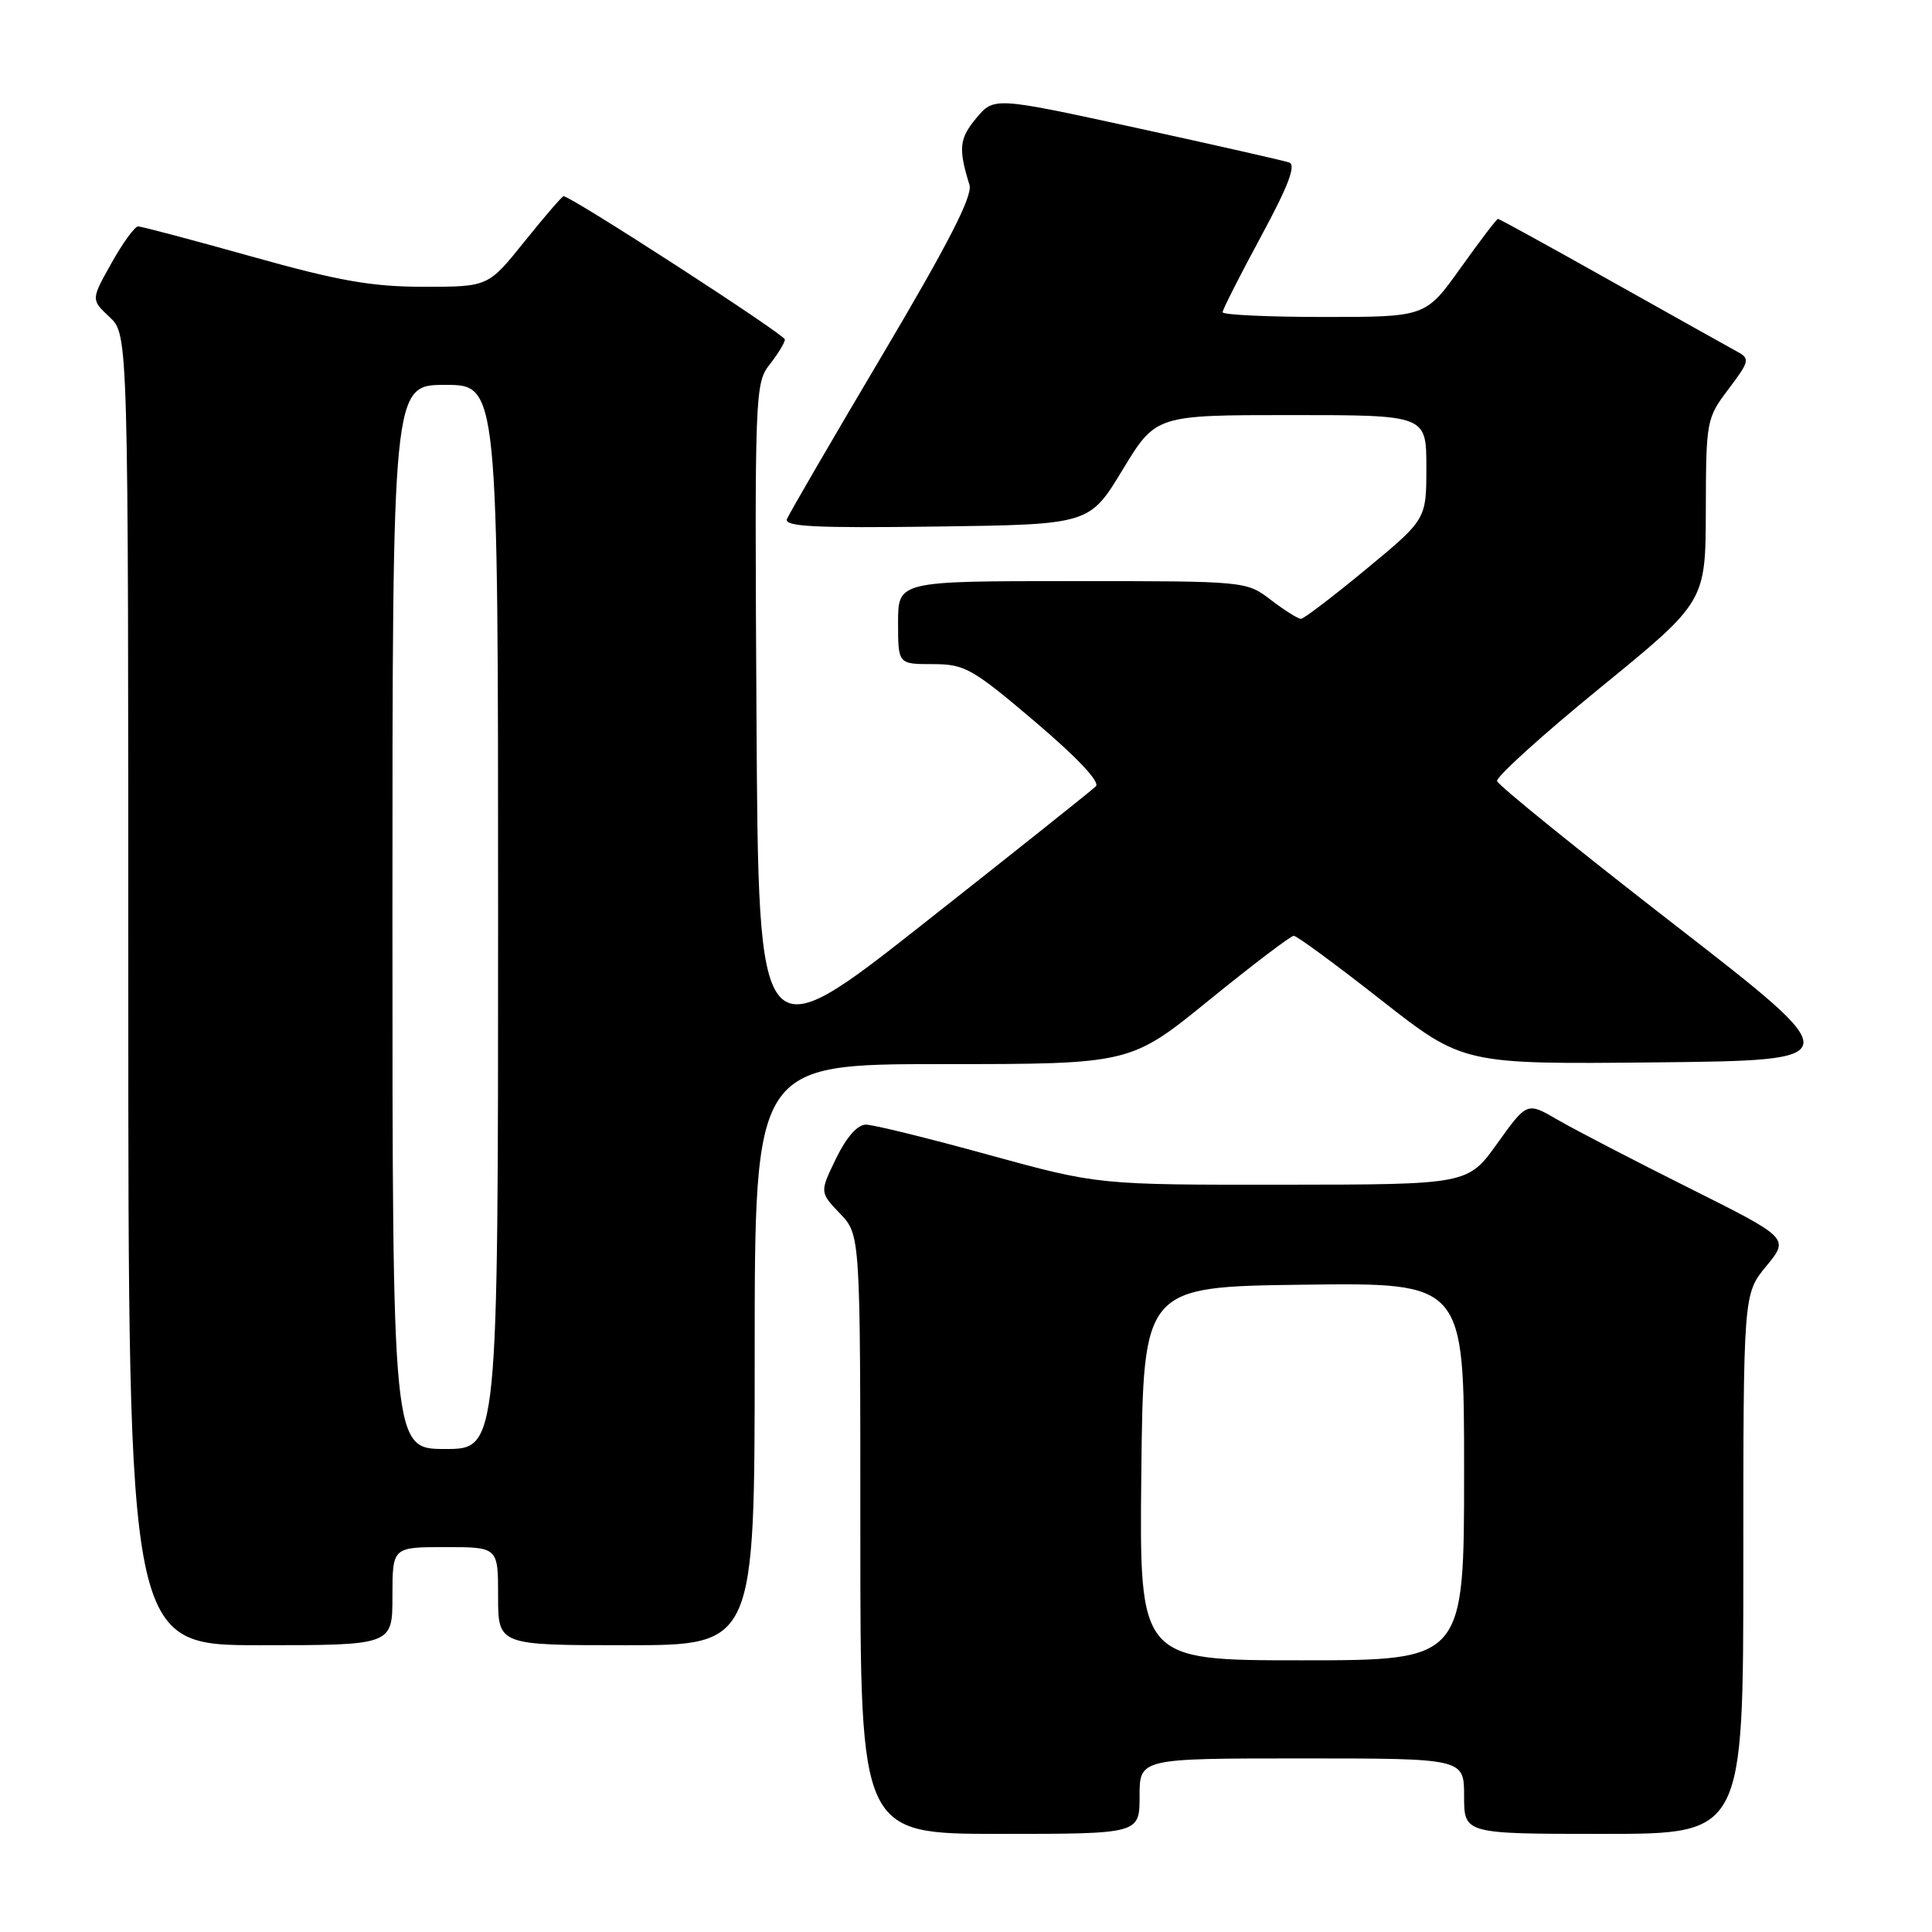 <?xml version="1.0" encoding="UTF-8" standalone="no"?>
<!DOCTYPE svg PUBLIC "-//W3C//DTD SVG 1.1//EN" "http://www.w3.org/Graphics/SVG/1.1/DTD/svg11.dtd" >
<svg xmlns="http://www.w3.org/2000/svg" xmlns:xlink="http://www.w3.org/1999/xlink" version="1.1" viewBox="0 0 256 256">
 <g >
 <path fill="currentColor"
d=" M 151.00 238.00 C 151.00 233.00 151.00 233.00 172.50 233.00 C 194.00 233.00 194.00 233.00 194.00 238.00 C 194.00 243.00 194.00 243.00 212.50 243.00 C 231.00 243.00 231.00 243.00 231.00 207.23 C 231.00 171.46 231.00 171.46 234.05 167.76 C 237.09 164.06 237.09 164.06 223.80 157.41 C 216.48 153.75 208.66 149.69 206.42 148.39 C 202.34 146.01 202.34 146.01 198.42 151.48 C 194.50 156.96 194.50 156.96 169.99 156.98 C 145.49 157.00 145.49 157.00 130.99 153.02 C 123.02 150.82 115.71 149.02 114.74 149.02 C 113.63 149.01 112.16 150.67 110.79 153.49 C 108.61 157.98 108.61 157.98 111.30 160.80 C 114.00 163.61 114.00 163.61 114.00 203.30 C 114.00 243.00 114.00 243.00 132.50 243.00 C 151.00 243.00 151.00 243.00 151.00 238.00 Z  M 52.00 211.50 C 52.00 205.00 52.00 205.00 59.00 205.00 C 66.00 205.00 66.00 205.00 66.00 211.50 C 66.00 218.00 66.00 218.00 83.00 218.00 C 100.00 218.00 100.00 218.00 100.00 179.50 C 100.00 141.00 100.00 141.00 124.89 141.00 C 149.79 141.00 149.79 141.00 160.24 132.50 C 165.99 127.83 171.03 124.00 171.43 124.00 C 171.84 124.00 177.05 127.83 183.02 132.52 C 193.88 141.03 193.88 141.03 219.47 140.77 C 245.05 140.50 245.05 140.50 221.85 122.50 C 209.08 112.60 198.52 104.05 198.37 103.50 C 198.22 102.95 204.38 97.38 212.05 91.12 C 226.00 79.74 226.00 79.74 226.03 67.62 C 226.06 55.73 226.11 55.43 229.04 51.55 C 231.79 47.92 231.89 47.52 230.27 46.64 C 229.30 46.11 221.82 41.93 213.65 37.34 C 205.48 32.75 198.66 29.00 198.49 29.00 C 198.32 29.00 196.09 31.93 193.54 35.50 C 188.90 42.00 188.90 42.00 175.45 42.00 C 168.05 42.00 162.00 41.72 162.00 41.37 C 162.00 41.03 164.28 36.53 167.07 31.37 C 170.71 24.64 171.77 21.86 170.82 21.53 C 170.09 21.28 161.00 19.22 150.60 16.95 C 131.71 12.84 131.71 12.84 129.35 15.67 C 127.10 18.37 126.97 19.70 128.46 24.50 C 128.91 25.94 125.70 32.21 116.94 47.00 C 110.25 58.28 104.56 68.07 104.28 68.77 C 103.88 69.78 107.97 69.99 124.06 69.77 C 144.36 69.50 144.36 69.50 148.75 62.25 C 153.15 55.00 153.15 55.00 171.07 55.00 C 189.00 55.00 189.00 55.00 189.00 61.91 C 189.00 68.82 189.00 68.82 181.03 75.41 C 176.65 79.03 172.76 82.00 172.38 82.00 C 172.00 82.00 170.21 80.88 168.41 79.50 C 165.13 77.00 165.13 77.00 142.07 77.00 C 119.00 77.00 119.00 77.00 119.00 82.50 C 119.00 88.00 119.00 88.00 123.58 88.00 C 127.83 88.00 128.80 88.54 137.15 95.63 C 142.69 100.33 145.79 103.61 145.21 104.19 C 144.70 104.70 134.43 112.88 122.39 122.37 C 100.50 139.62 100.50 139.62 100.24 95.23 C 99.99 52.07 100.04 50.77 101.99 48.29 C 103.10 46.88 104.00 45.39 104.00 44.98 C 104.00 44.34 75.68 26.00 74.68 26.00 C 74.48 26.00 72.15 28.70 69.50 32.00 C 64.69 38.00 64.69 38.00 56.17 38.00 C 49.29 38.00 44.93 37.24 33.38 34.00 C 25.53 31.80 18.74 30.00 18.30 30.00 C 17.86 30.00 16.27 32.18 14.78 34.85 C 12.05 39.70 12.05 39.70 14.53 42.02 C 17.00 44.35 17.00 44.35 17.00 131.17 C 17.00 218.00 17.00 218.00 34.50 218.00 C 52.00 218.00 52.00 218.00 52.00 211.50 Z  M 151.23 195.25 C 151.50 170.50 151.50 170.50 172.75 170.23 C 194.00 169.96 194.00 169.96 194.00 194.98 C 194.00 220.00 194.00 220.00 172.48 220.00 C 150.97 220.00 150.97 220.00 151.23 195.25 Z  M 52.00 121.50 C 52.00 51.00 52.00 51.00 59.00 51.00 C 66.00 51.00 66.00 51.00 66.00 121.50 C 66.00 192.00 66.00 192.00 59.00 192.00 C 52.00 192.00 52.00 192.00 52.00 121.50 Z "/>
</g>
</svg>